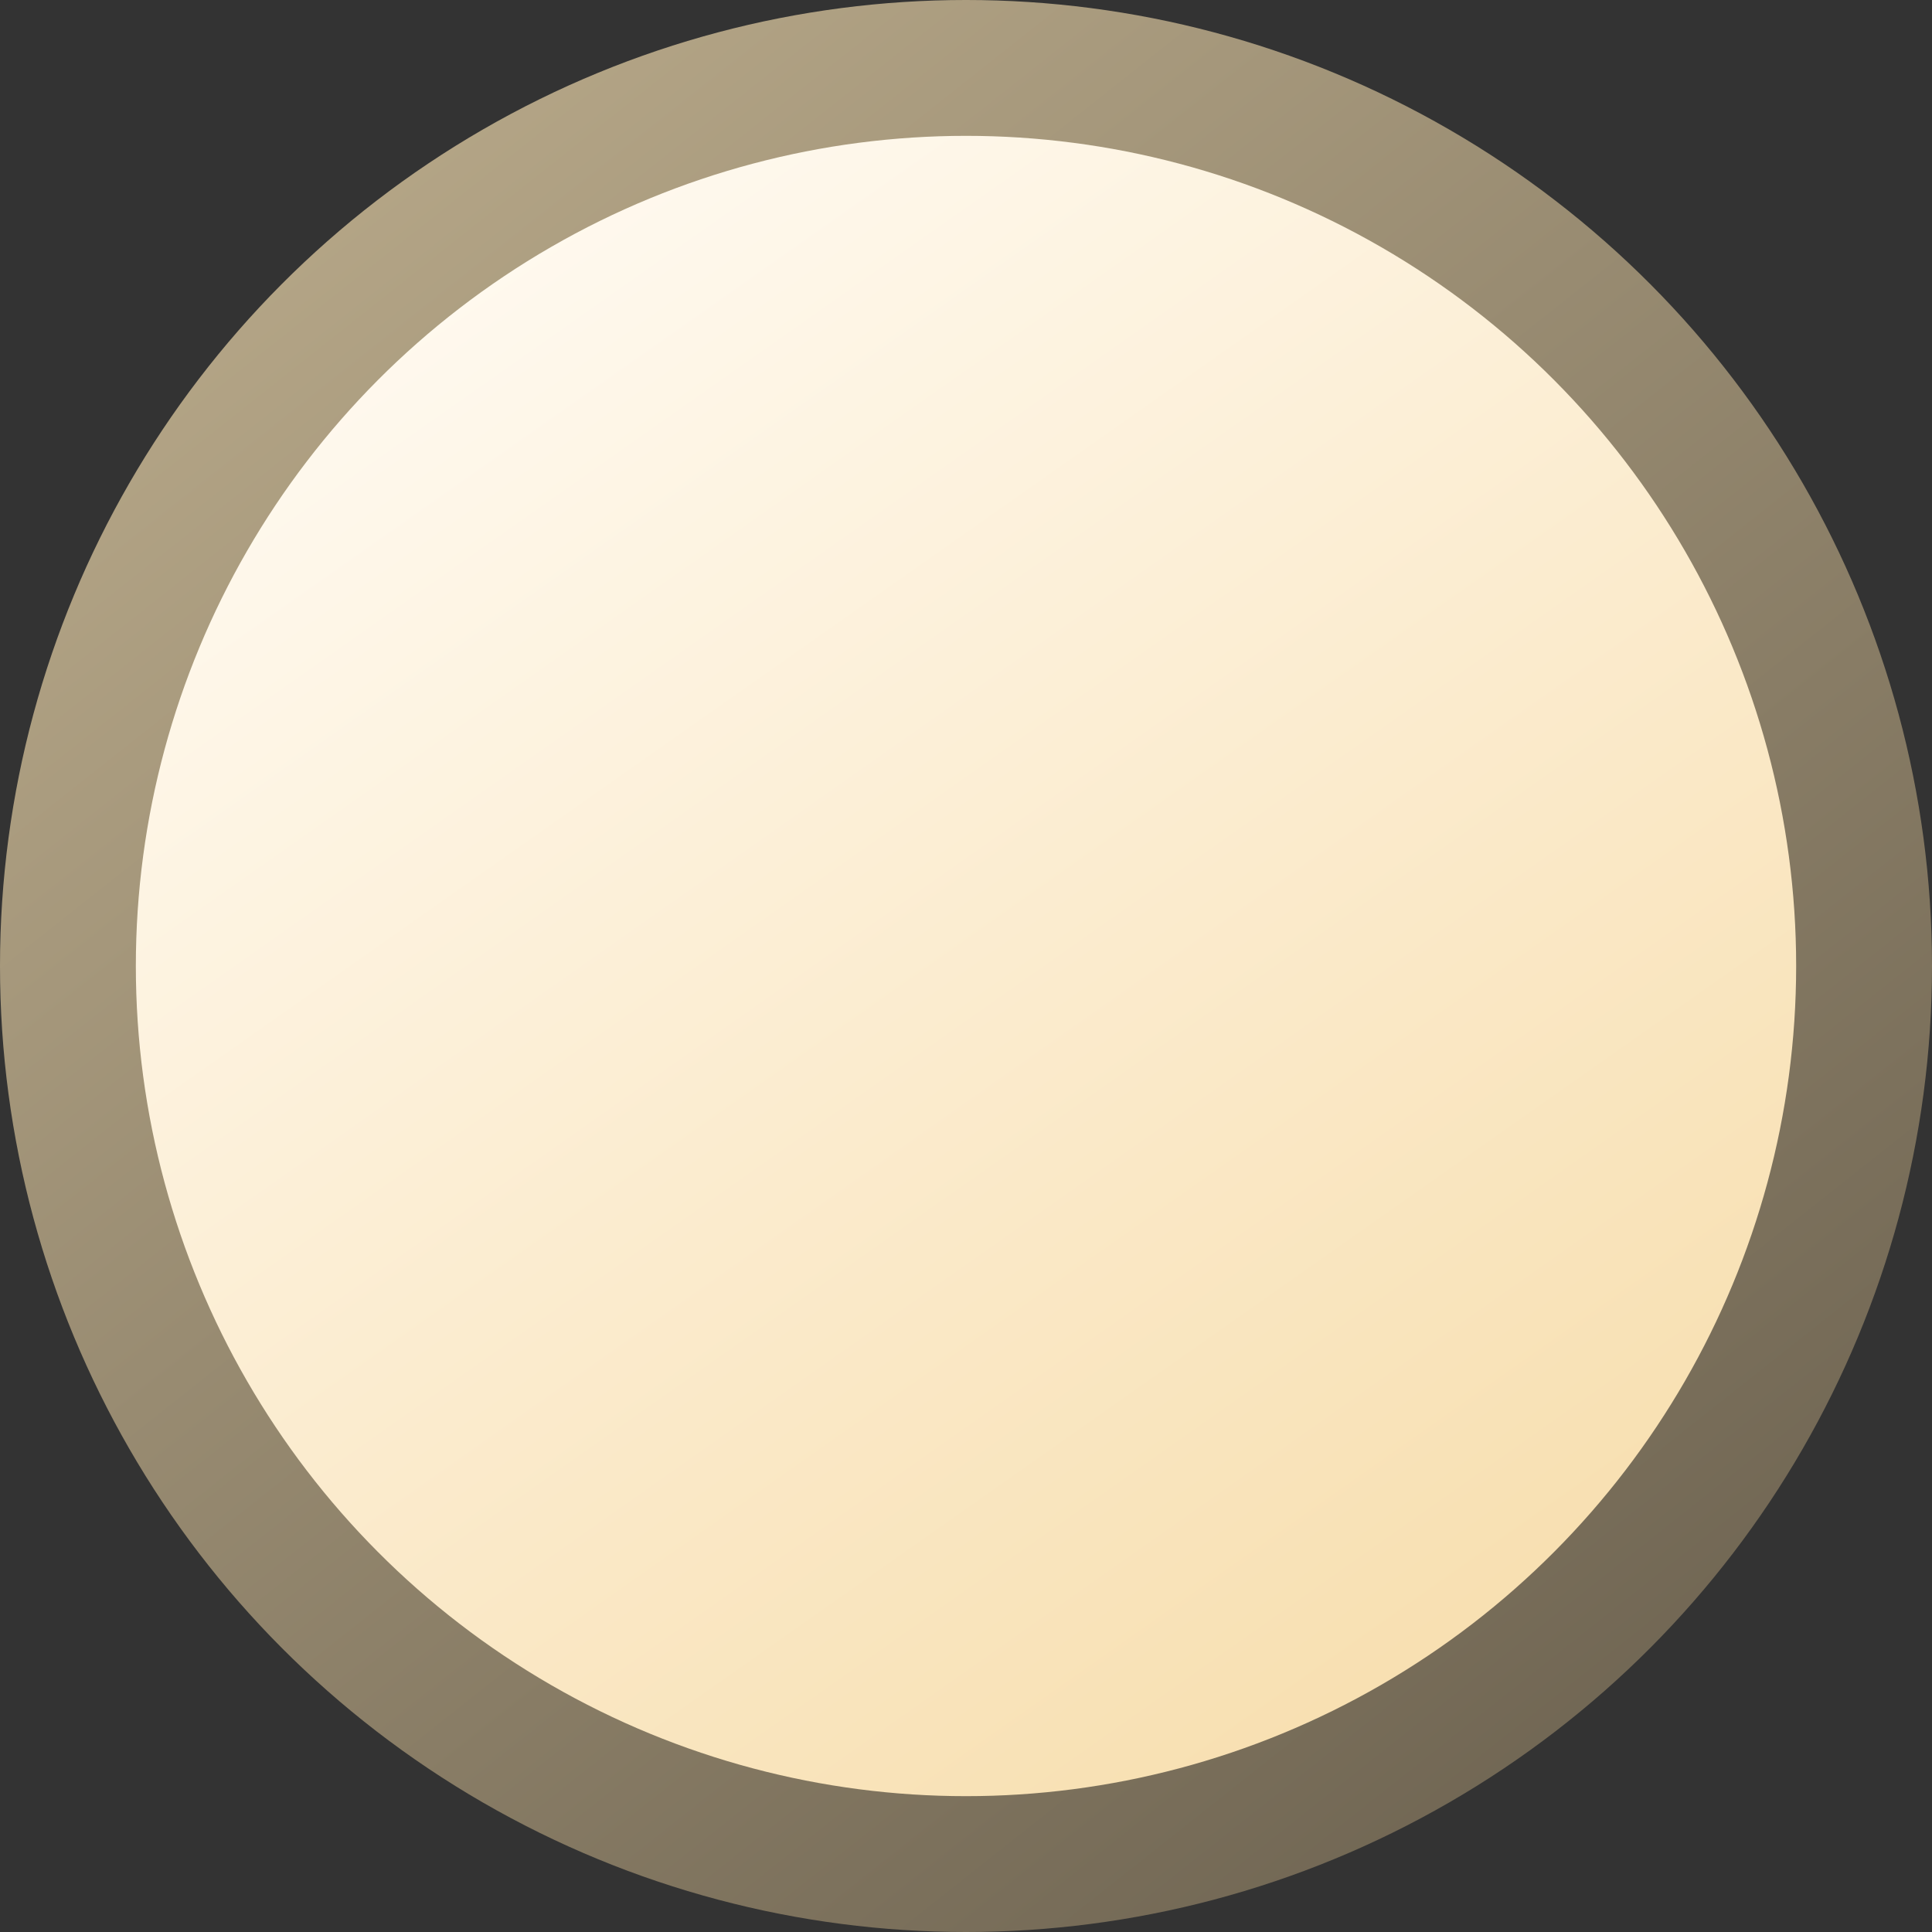 <svg width="100%" height="100%" viewBox="0 0 128 128" fill="none" xmlns="http://www.w3.org/2000/svg">
<rect x="0" y="0" width="128" height="128" fill="#333333" stroke="none"/>
<circle cx="64" cy="64" r="64" fill="url(#paint0_linear_17_67736)"/>
<circle cx="64" cy="64" r="55" fill="url(#paint1_linear_17_67736)"/>
<defs>
<linearGradient id="paint0_linear_17_67736" x1="16" y1="15" x2="105.5" y2="128" gradientUnits="userSpaceOnUse">
<stop stop-color="#B5A687"/>
<stop offset="1" stop-color="#6C6250"/>
</linearGradient>
<linearGradient id="paint1_linear_17_67736" x1="28.5" y1="14.5" x2="102" y2="119" gradientUnits="userSpaceOnUse">
<stop stop-color="#FFFAF1"/>
<stop offset="1" stop-color="#F7DDAB"/>
</linearGradient>
</defs>
</svg>
